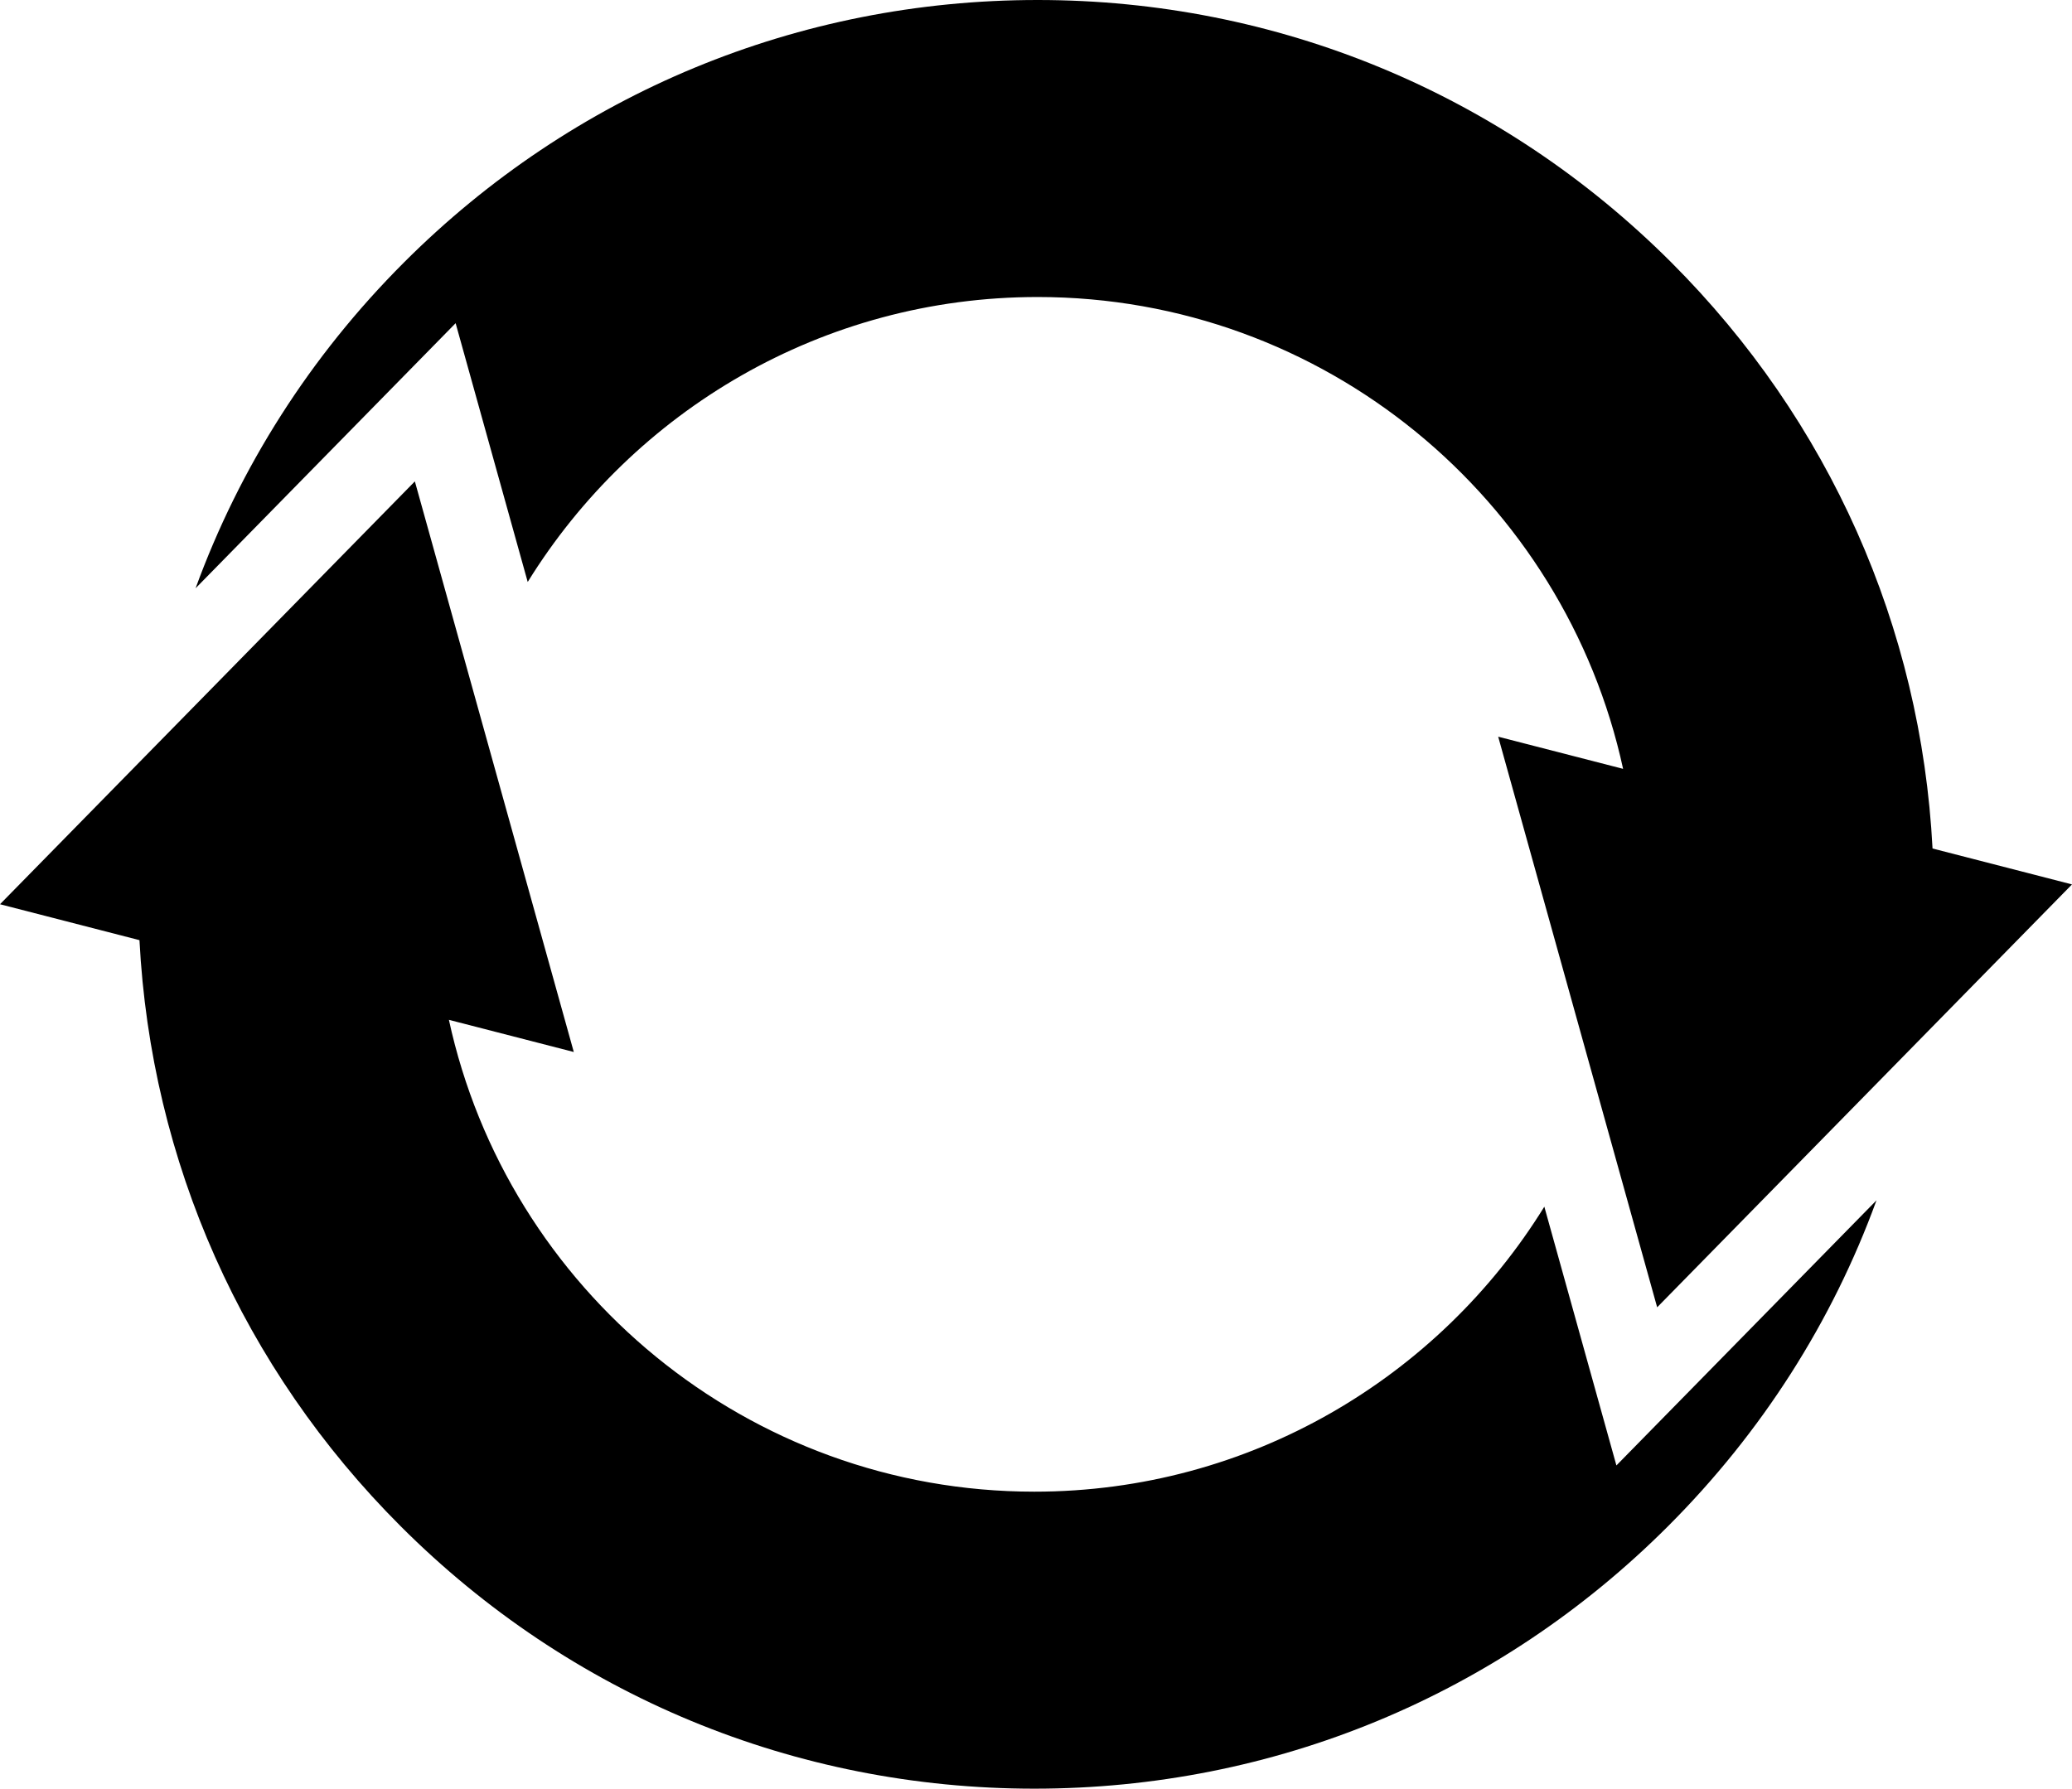 <?xml version="1.0" encoding="utf-8"?>
<!-- Generator: Adobe Illustrator 15.0.0, SVG Export Plug-In . SVG Version: 6.00 Build 0)  -->
<!DOCTYPE svg PUBLIC "-//W3C//DTD SVG 1.1//EN" "http://www.w3.org/Graphics/SVG/1.1/DTD/svg11.dtd">
<svg version="1.1" id="Layer_1" xmlns="http://www.w3.org/2000/svg" xmlns:xlink="http://www.w3.org/1999/xlink" x="0px" y="0px"
	 width="277.161px" height="239.312px" viewBox="0 0 277.161 239.312" enable-background="new 0 0 277.161 239.312"
	 xml:space="preserve">
<path d="M258.506,113.524c-1.537-29.632-13.804-57.273-34.94-78.411C200.924,12.472,170.818,0,138.799,0
	C106.78,0,76.678,12.472,54.037,35.113c-12.552,12.553-21.97,27.399-27.876,43.593L60.947,43.24l9.642,34.622
	c14.131-22.859,39.419-38.124,68.21-38.124c38.354,0,70.493,27.083,78.314,63.128l-16.708-4.302l21.265,76.343l55.491-56.579
	L258.506,113.524z"/>
<path d="M216.219,196.067l-9.642-34.621c-14.127,22.864-39.42,38.129-68.215,38.129c-38.353,0-70.493-27.083-78.314-63.128
	l16.706,4.303l-21.26-76.345L0,120.981l18.655,4.805c1.536,29.634,13.802,57.275,34.94,78.413
	c22.641,22.645,52.748,35.113,84.767,35.113s62.121-12.469,84.761-35.113c12.557-12.558,21.985-27.404,27.886-43.604
	L216.219,196.067z"/>
</svg>
